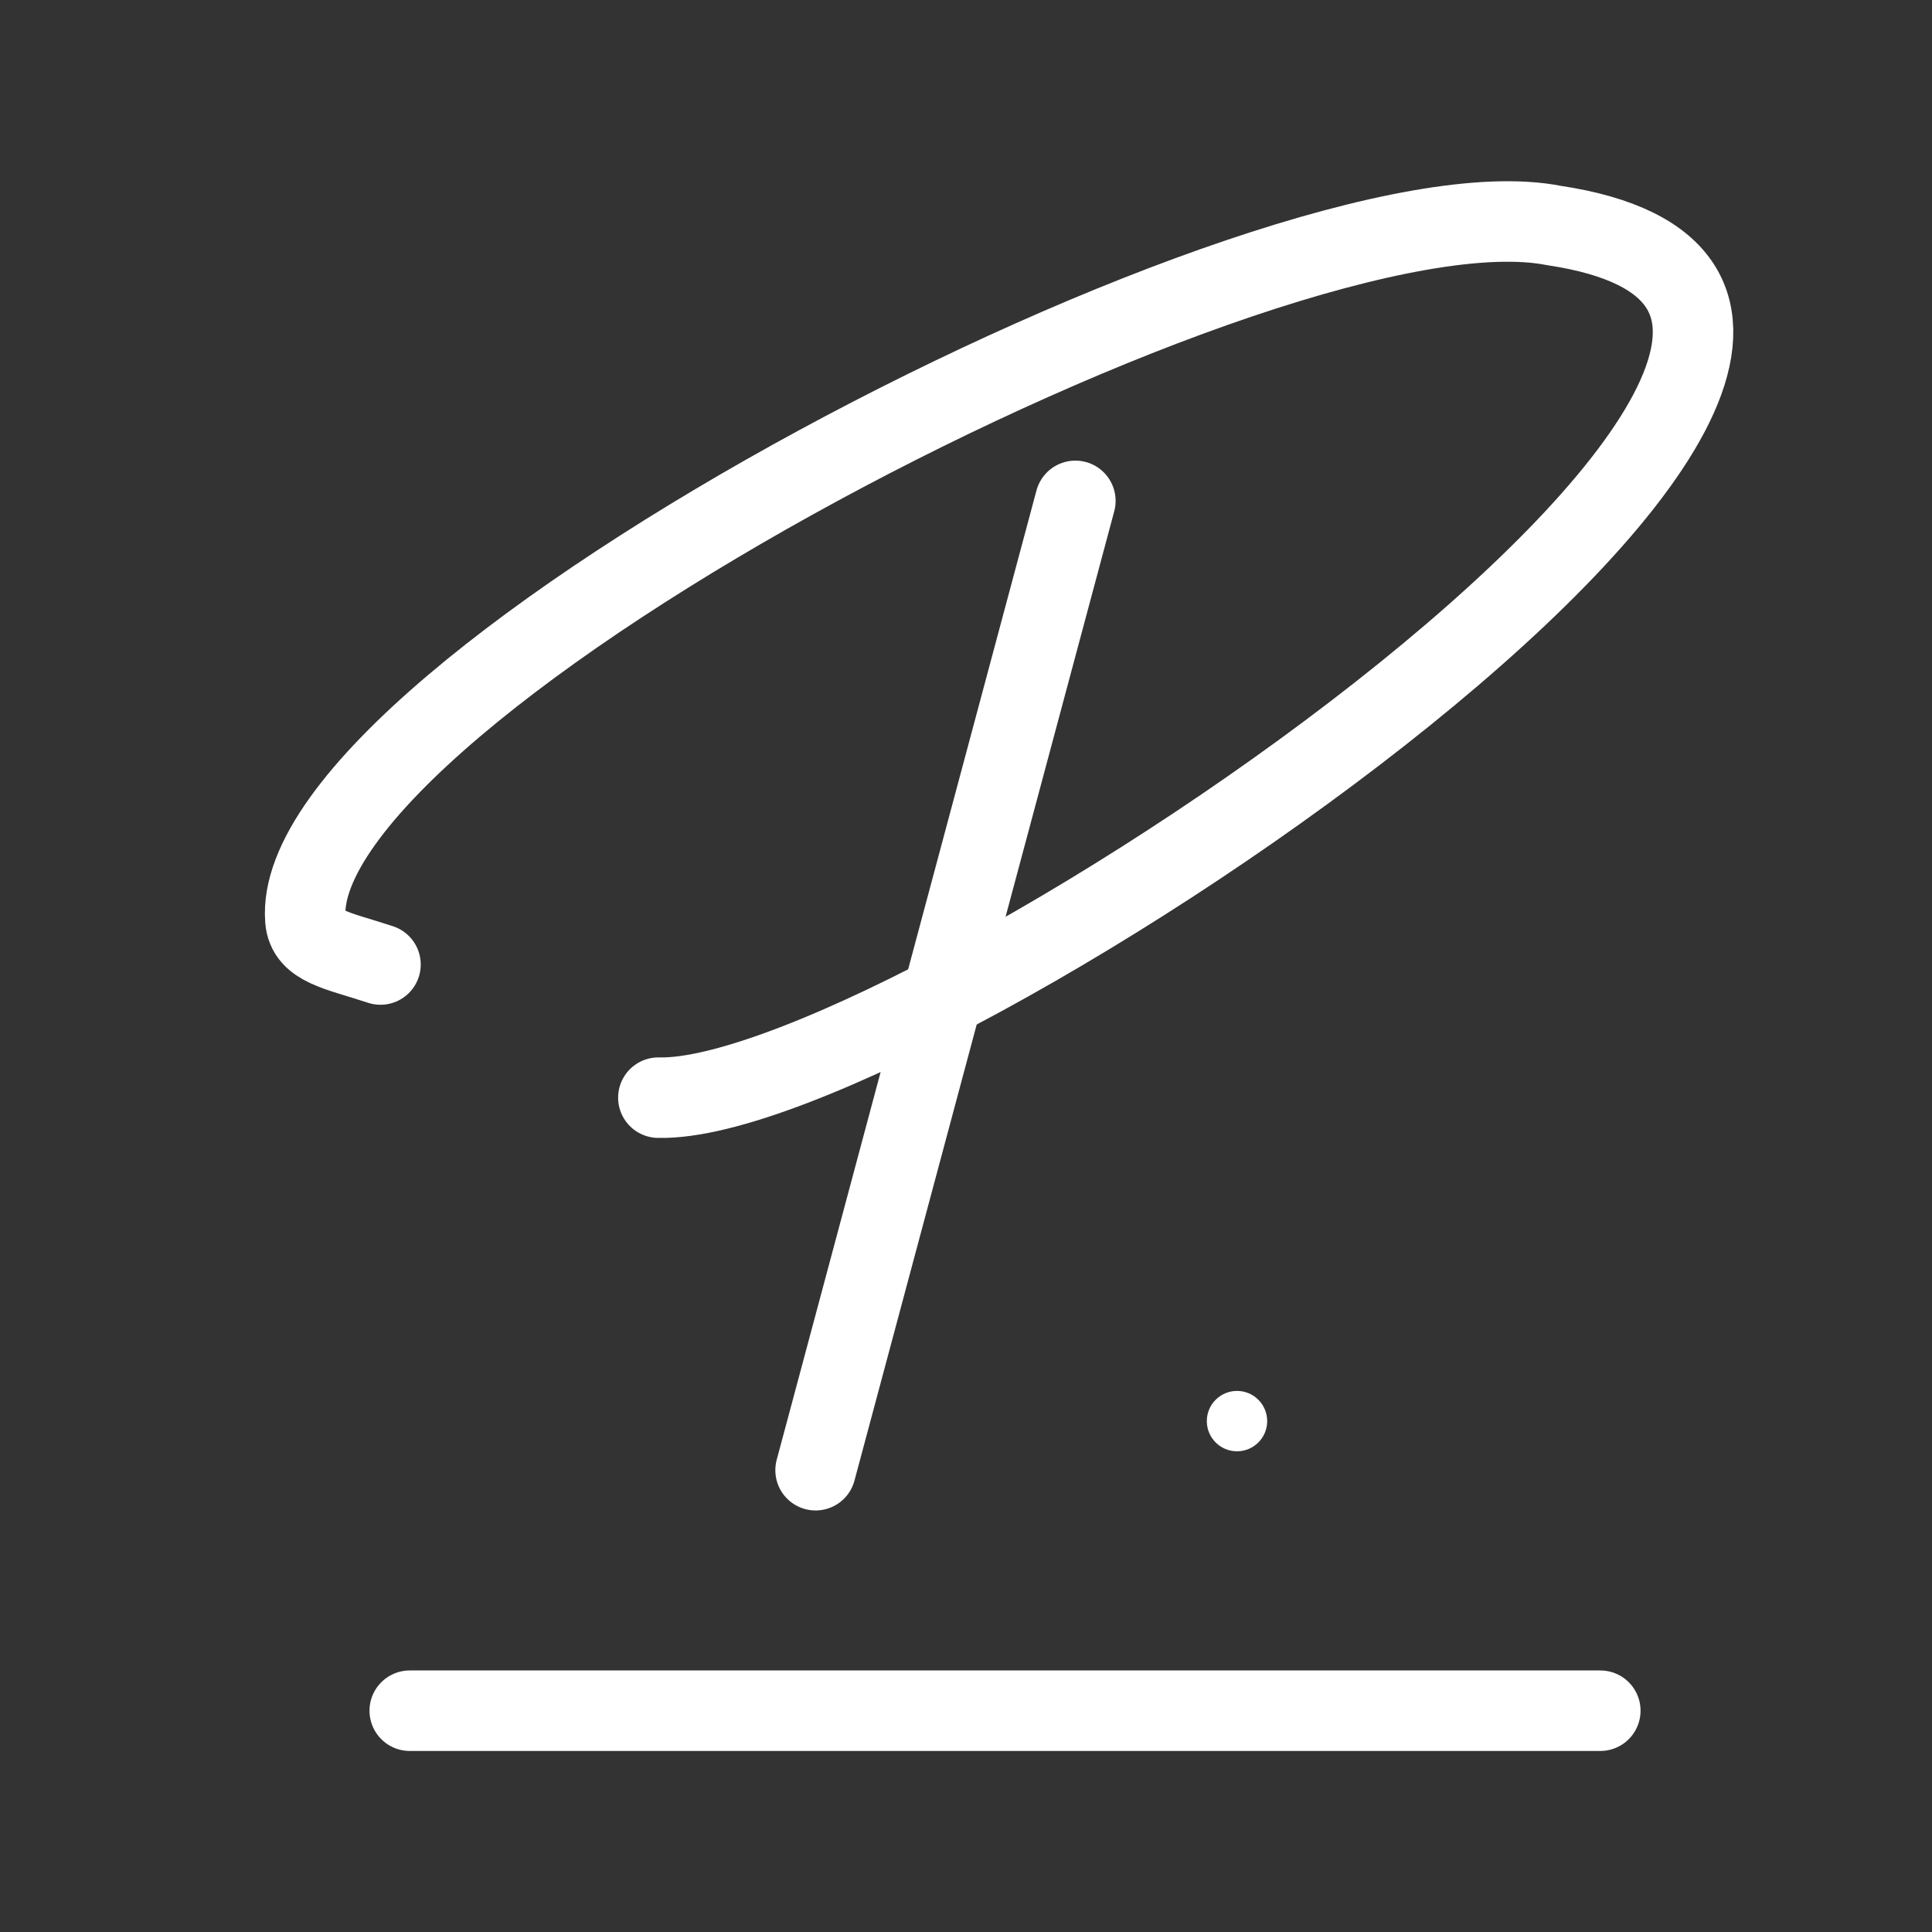 <svg xmlns="http://www.w3.org/2000/svg" viewBox="0 0 48 48"><rect x="0" y="0" width="48" height="48" fill="#333333" stroke="none"/><defs><style>.a{stroke-width:2px;stroke-width:2px;fill:none;stroke:#fff;stroke-linecap:round;stroke-linejoin:round;}.b{stroke-width:2px;fill:#fff;}</style></defs><path class="a" d="M10.18,42.502h29.579"/><path class="a" d="M26.717,12.444,20.263,36.527"/><path class="a" d="M16.357,27.271C22.785,27.432,51.95,7.608,38.61,5.603,31.698,4.241,7.135,17.112,7.587,22.849c.052.667.8.761,1.866,1.114"/><circle class="b" cx="30.733" cy="35.307" r="0.75"/></svg>